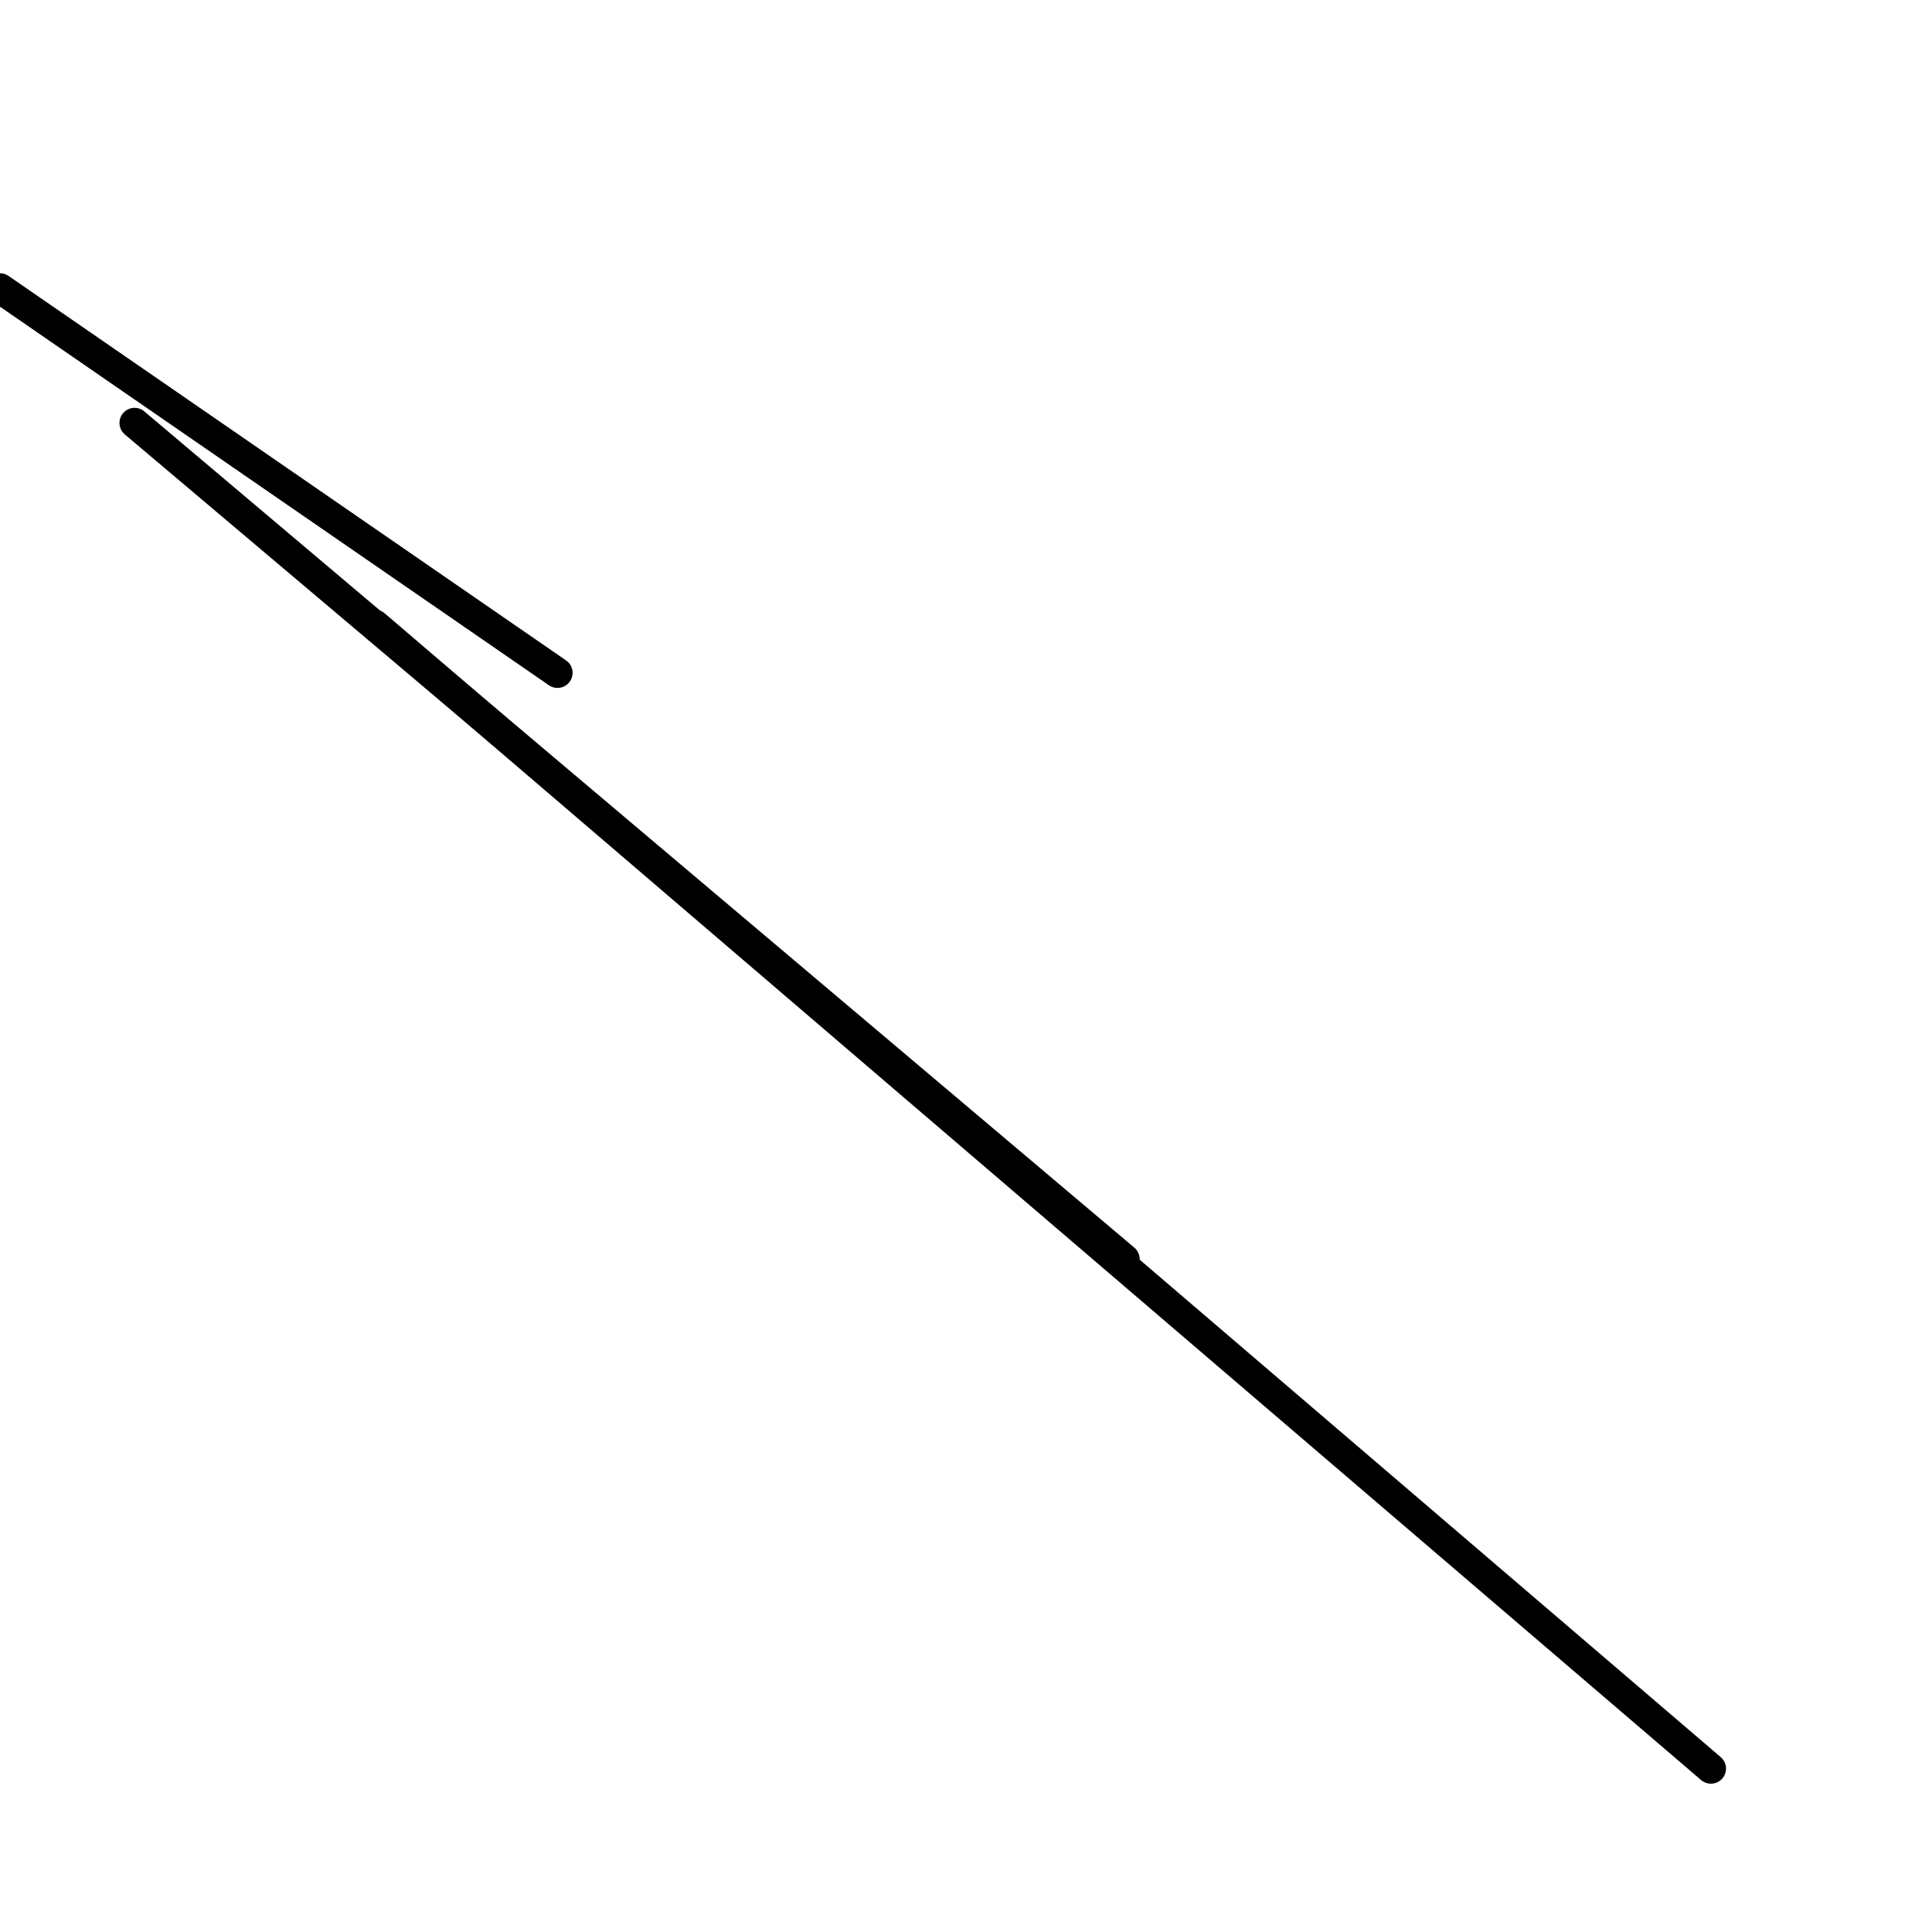 <?xml version="1.0" encoding="utf-8" ?>
<svg baseProfile="full" height="256" version="1.1" width="256" xmlns="http://www.w3.org/2000/svg" xmlns:ev="http://www.w3.org/2001/xml-events" xmlns:xlink="http://www.w3.org/1999/xlink"><defs /><polyline fill="none" points="73.871,89.154 0.0,38.209" stroke="black" stroke-linecap="round" stroke-width="4" /><polyline fill="none" points="149.015,166.846 17.831,56.04" stroke="black" stroke-linecap="round" stroke-width="4" /><polyline fill="none" points="226.706,234.348 49.672,82.786" stroke="black" stroke-linecap="round" stroke-width="4" /></svg>